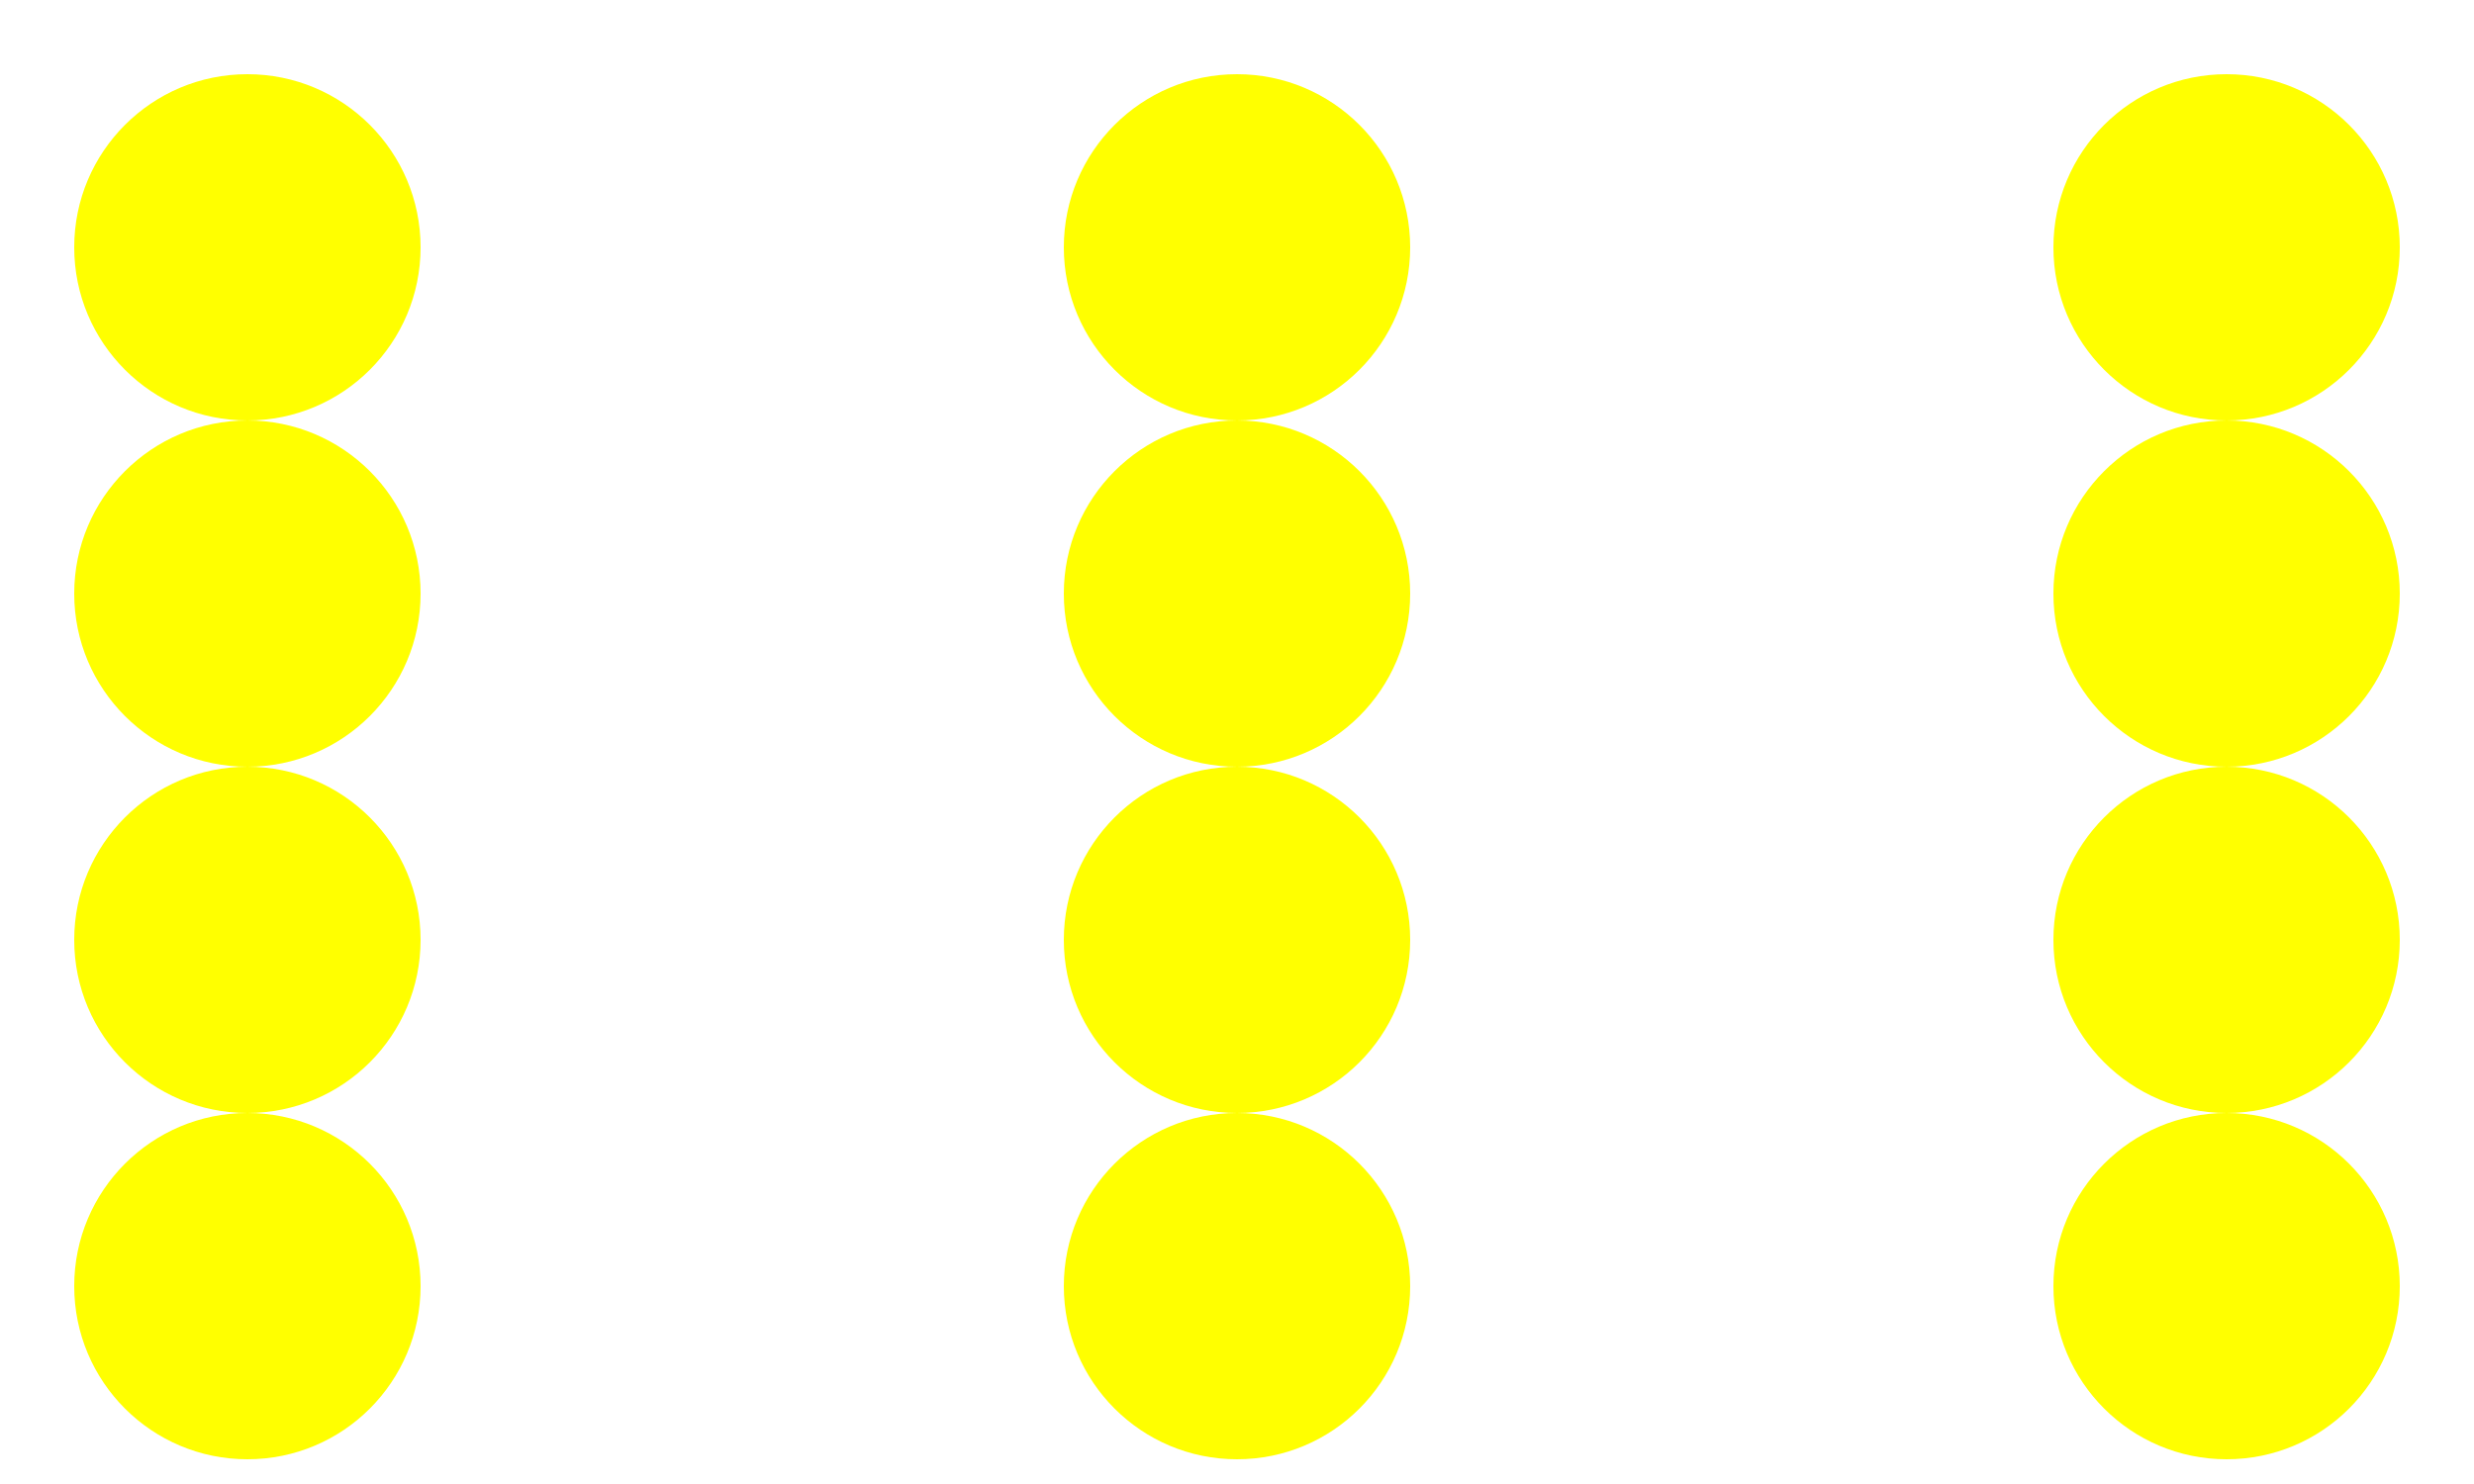 <?xml version="1.0" encoding="iso-8859-1" ?>
<!DOCTYPE svg PUBLIC "-//W3C//DTD SVG Tiny 1.1//EN"
"http://www.w3.org/Graphics/SVG/1.1/DTD/svg11-tiny.dtd">
<svg viewBox="0 0 500 300" onload="loaded()"
  xmlns="http://www.w3.org/2000/svg" version="1.1" baseProfile="tiny"
  xmlns:xlink="http://www.w3.org/1999/xlink">

<title>Compare from-to, from-by and by animateColor with values animateColor and animate</title>
<desc>
      SMIL specifies, how from-to, from-by and by animations have to be converted into
      values animations. Therefore they have to be the same as the related values animation.
      Additionally set animations can be replaced by values animations too.
      The conversion is as follows:

      from="a" to="b" ... values="a;b"
      from="a" by="b" ... values="a;a+b"
      by="a" ... values="0;a" additive="sum"
      set to="a" ... values="a" additive="replace" accumulate="none"

     (by and from-by animations have only a meaning, if values can be added somehow.
      '0' is used as a general symbol for the neutral element of addition for the related attribute,
      this means 0 + a = a + 0 = a. And '0' is not equal to the symbol '1' as the basic unit of the
      related attribute, '0' is a predecessor of '1' in the related attribute space. In the color space
      0 is represented by black, #000, #000000, rgb(0,0,0) etc. Addition is performed for each
      of the three components of the color vector separately.)

      The from-to, from-by and by animations applied to fill properties
      of circles are compared with the related values animations including additive and
      cumulative behaviour for the stroke of the same circles. Additionally underlying
      filled larger circles simulate the same behaviour using always the defaults additive replace and
      accumulate  none. The fill of the background circle and stroke and fill of the smaller
      test circle centered in it are always exactly the same. Therefore if
      rings in each centered circle system with different color get visible, the test is failed.
      But each separated circle system representing one of 12 subtests can have another color.
</desc>
<rect x="0" y="0" width="500" height="300" fill="#fff" />

 <g fill="#ff0" stroke="#ff0" stroke-width="10" transform="translate(-30)">
 <title>from-to animation for fill compared with values for stroke</title>
<circle cx="80" cy="50" r="35" stroke="none">
<animate attributeName="fill" values="#080" begin="2s" />
<animate attributeName="fill" values="#882;#084" begin="4s" dur="5s" fill="freeze"/>
</circle>
<circle cx="80" cy="50" r="20">
<set attributeName="fill" to="#080" begin="2s" />
<animateColor attributeName="fill" from="#802" to="#004" begin="4s"
                 dur="5s" repeatCount="1" additive="sum" accumulate="sum" fill="freeze"/>

<animateColor attributeName="stroke" values="#080" begin="2s" />
<animateColor attributeName="stroke" values="#802;#004" begin="4s"
                 dur="5s" repeatCount="1" additive="sum" accumulate="sum" fill="freeze"/>
</circle>

<circle cx="80" cy="120" r="35" stroke="none">
<animate attributeName="fill" values="#080" begin="2s" />
<animate attributeName="fill" values="#602;#004" begin="4s" dur="5s" fill="freeze"/>
</circle>
<circle cx="80" cy="120" r="20">
<set attributeName="fill" to="#080" begin="2s" />
<animateColor attributeName="fill" from="#602" to="#004" begin="4s"
                 dur="5s" repeatCount="1" additive="replace" accumulate="sum" fill="freeze"/>

<animateColor attributeName="stroke" values="#080" begin="2s" />
<animateColor attributeName="stroke" values="#602;#004" begin="4s"
                 dur="5s" repeatCount="1" additive="replace" accumulate="sum" fill="freeze"/>
</circle>

<circle cx="80" cy="190" r="35" stroke="none">
<animate attributeName="fill" values="#080" begin="2s" />
<animate attributeName="fill" values="#684;#088" begin="4s" dur="5s" fill="freeze"/>
</circle>
<circle cx="80" cy="190" r="20">
<set attributeName="fill" to="#080" begin="2s" />
<animateColor attributeName="fill" from="#604" to="#008" begin="4s"
                 dur="5s" repeatCount="1" additive="sum" accumulate="none" fill="freeze"/>

<animateColor attributeName="stroke" values="#080" begin="2s" />
<animateColor attributeName="stroke" values="#604;#008" begin="4s"
                 dur="5s" repeatCount="1" additive="sum" accumulate="none" fill="freeze"/>
</circle>

<circle cx="80" cy="260" r="35" stroke="none">
<animate attributeName="fill" values="#080" begin="2s" />
<animate attributeName="fill" values="#604;#008" begin="4s" dur="5s" fill="freeze" />
</circle>
<circle cx="80" cy="260" r="20">
<set attributeName="fill" to="#080" begin="2s" />
<animateColor attributeName="fill" from="#604" to="#008" begin="4s"
                 dur="5s" repeatCount="1" additive="replace" accumulate="none" fill="freeze" />

<animateColor attributeName="stroke" values="#080" begin="2s" />
<animateColor attributeName="stroke" values="#604;#008" begin="4s"
                 dur="5s" repeatCount="1" additive="replace" accumulate="none" fill="freeze" />
</circle>
  </g>



  <g fill="#ff0" stroke="#ff0" stroke-width="10" transform="translate(170)">
 <title>from-by animation for fill compared with values for stroke</title>
<circle cx="80" cy="50" r="35" stroke="none">
<animate attributeName="fill" values="#080" begin="2s" />
<animate attributeName="fill" values="#082;#085" begin="4s" dur="5s" fill="freeze" />
</circle>
<circle cx="80" cy="50" r="20">
<set attributeName="fill" to="#080" begin="2s" />
<animateColor attributeName="fill" from="#002" by="#003" begin="4s"
                 dur="5s" repeatCount="1" additive="sum" accumulate="sum" fill="freeze" />

<animateColor attributeName="stroke" values="#080" begin="2s" />
<animateColor attributeName="stroke" values="#002;#005" begin="4s"
                 dur="5s" repeatCount="1" additive="sum" accumulate="sum" fill="freeze" />
</circle>

<circle cx="80" cy="120" r="35" stroke="none">
<animate attributeName="fill" values="#080" begin="2s" />
<animate attributeName="fill" values="#002;#005" begin="4s" dur="5s" fill="freeze" />
</circle>
<circle cx="80" cy="120" r="20">
<set attributeName="fill" to="#080" begin="2s" />
<animateColor attributeName="fill" from="#002" by="#003" begin="4s"
                 dur="5s" repeatCount="1" additive="replace" accumulate="sum" fill="freeze"/>

<animateColor attributeName="stroke" values="#080" begin="2s" />
<animateColor attributeName="stroke" values="#002;#005" begin="4s"
                 dur="5s" repeatCount="1" additive="replace" accumulate="sum" fill="freeze"/>
</circle>

<circle cx="80" cy="190" r="35" stroke="none">
<animate attributeName="fill" values="#080" begin="2s" />
<animate attributeName="fill" values="#684;#689" begin="4s" dur="5s" fill="freeze"/>
</circle>
<circle cx="80" cy="190" r="20">
<set attributeName="fill" to="#080" begin="2s" />
<animateColor attributeName="fill" from="#604" by="#005" begin="4s"
                 dur="5s" repeatCount="1" additive="sum" accumulate="none" fill="freeze"/>

<animateColor attributeName="stroke" values="#080" begin="2s" />
<animateColor attributeName="stroke" values="#604;#609" begin="4s"
                 dur="5s" repeatCount="1" additive="sum" accumulate="none" fill="freeze"/>
</circle>

<circle cx="80" cy="260" r="35" stroke="none">
<animate attributeName="fill" values="#080" begin="2s" />
<animate attributeName="fill" values="#604;#609" begin="4s" dur="5s" fill="freeze" />
</circle>
<circle cx="80" cy="260" r="20">
<set attributeName="fill" to="#080" begin="2s" />
<animateColor attributeName="fill" from="#604" by="#005" begin="4s"
                 dur="5s" repeatCount="1" additive="replace" accumulate="none" fill="freeze" />

<animateColor attributeName="stroke" values="#080" begin="2s" />
<animateColor attributeName="stroke" values="#604;#609" begin="4s"
                 dur="5s" repeatCount="1" additive="replace" accumulate="none" fill="freeze" />
</circle>
</g>



 <g fill="#ff0" stroke="#ff0" stroke-width="10" transform="translate(370)">
 <title>by animation for fill compared with values for stroke</title>
<circle cx="80" cy="50" r="35" stroke="none">
<animate attributeName="fill" values="#080" begin="2s" />
<animate attributeName="fill" values="#080;#084" begin="4s" dur="5s" fill="freeze"/>
</circle>
<circle cx="80" cy="50" r="20">
<set attributeName="fill" to="#080" begin="2s" />
<animateColor attributeName="fill" by="#004" begin="4s"
                 dur="5s" repeatCount="1" additive="sum" accumulate="sum" fill="freeze" />

<animateColor attributeName="stroke" values="#080" begin="2s" />
<animateColor attributeName="stroke" values="#000;#004" begin="4s"
                 dur="5s" repeatCount="1" additive="sum" accumulate="sum" fill="freeze"/>
</circle>

<circle cx="80" cy="120" r="35" stroke="none">
<animate attributeName="fill" values="#080" begin="2s" />
<animate attributeName="fill" values="#080;#084" begin="4s" dur="5s" fill="freeze"/>
</circle>
<circle cx="80" cy="120" r="20">
<set attributeName="fill" to="#080" begin="2s" />
<animateColor attributeName="fill" by="#004" begin="4s"
                 dur="5s" repeatCount="1" additive="replace" accumulate="sum" fill="freeze"/>

<animateColor attributeName="stroke" values="#080" begin="2s" />
<animateColor attributeName="stroke" values="#000;#004" begin="4s"
                 dur="5s" repeatCount="1" additive="sum" accumulate="sum" fill="freeze"/>
</circle>

<circle cx="80" cy="190" r="35" stroke="none">
<animate attributeName="fill" values="#080" begin="2s" />
<animate attributeName="fill" values="#080;#088" begin="4s" dur="5s" fill="freeze" />
</circle>
<circle cx="80" cy="190" r="20">
<set attributeName="fill" to="#080" begin="2s" />
<animateColor attributeName="fill" by="#008" begin="4s"
                 dur="5s" repeatCount="1" additive="sum" accumulate="none" fill="freeze" />

<animateColor attributeName="stroke" values="#080" begin="2s" />
<animateColor attributeName="stroke" values="#000;#008" begin="4s"
                 dur="5s" repeatCount="1" additive="sum" accumulate="none" fill="freeze" />
</circle>

<circle cx="80" cy="260" r="35" stroke="none">
<animate attributeName="fill" values="#080" begin="2s" />
<animate attributeName="fill" values="#080;#088" begin="4s" dur="5s" fill="freeze" />
</circle>
<circle cx="80" cy="260" r="20">
<set attributeName="fill" to="#080" begin="2s" />
<animateColor attributeName="fill" by="#008" begin="4s"
                 dur="5s" repeatCount="1" additive="replace" accumulate="none" fill="freeze" />

<animateColor attributeName="stroke" values="#080" begin="2s" />
<animateColor attributeName="stroke" values="#000;#008" begin="4s"
                 dur="5s" repeatCount="1" additive="sum" accumulate="none" fill="freeze" />
</circle>
</g>

<script>
if (window.testRunner)
    testRunner.waitUntilDone();

function loaded() {
    document.documentElement.setCurrentTime(10);

    if (window.testRunner)
        testRunner.notifyDone();
}
</script>
</svg>
